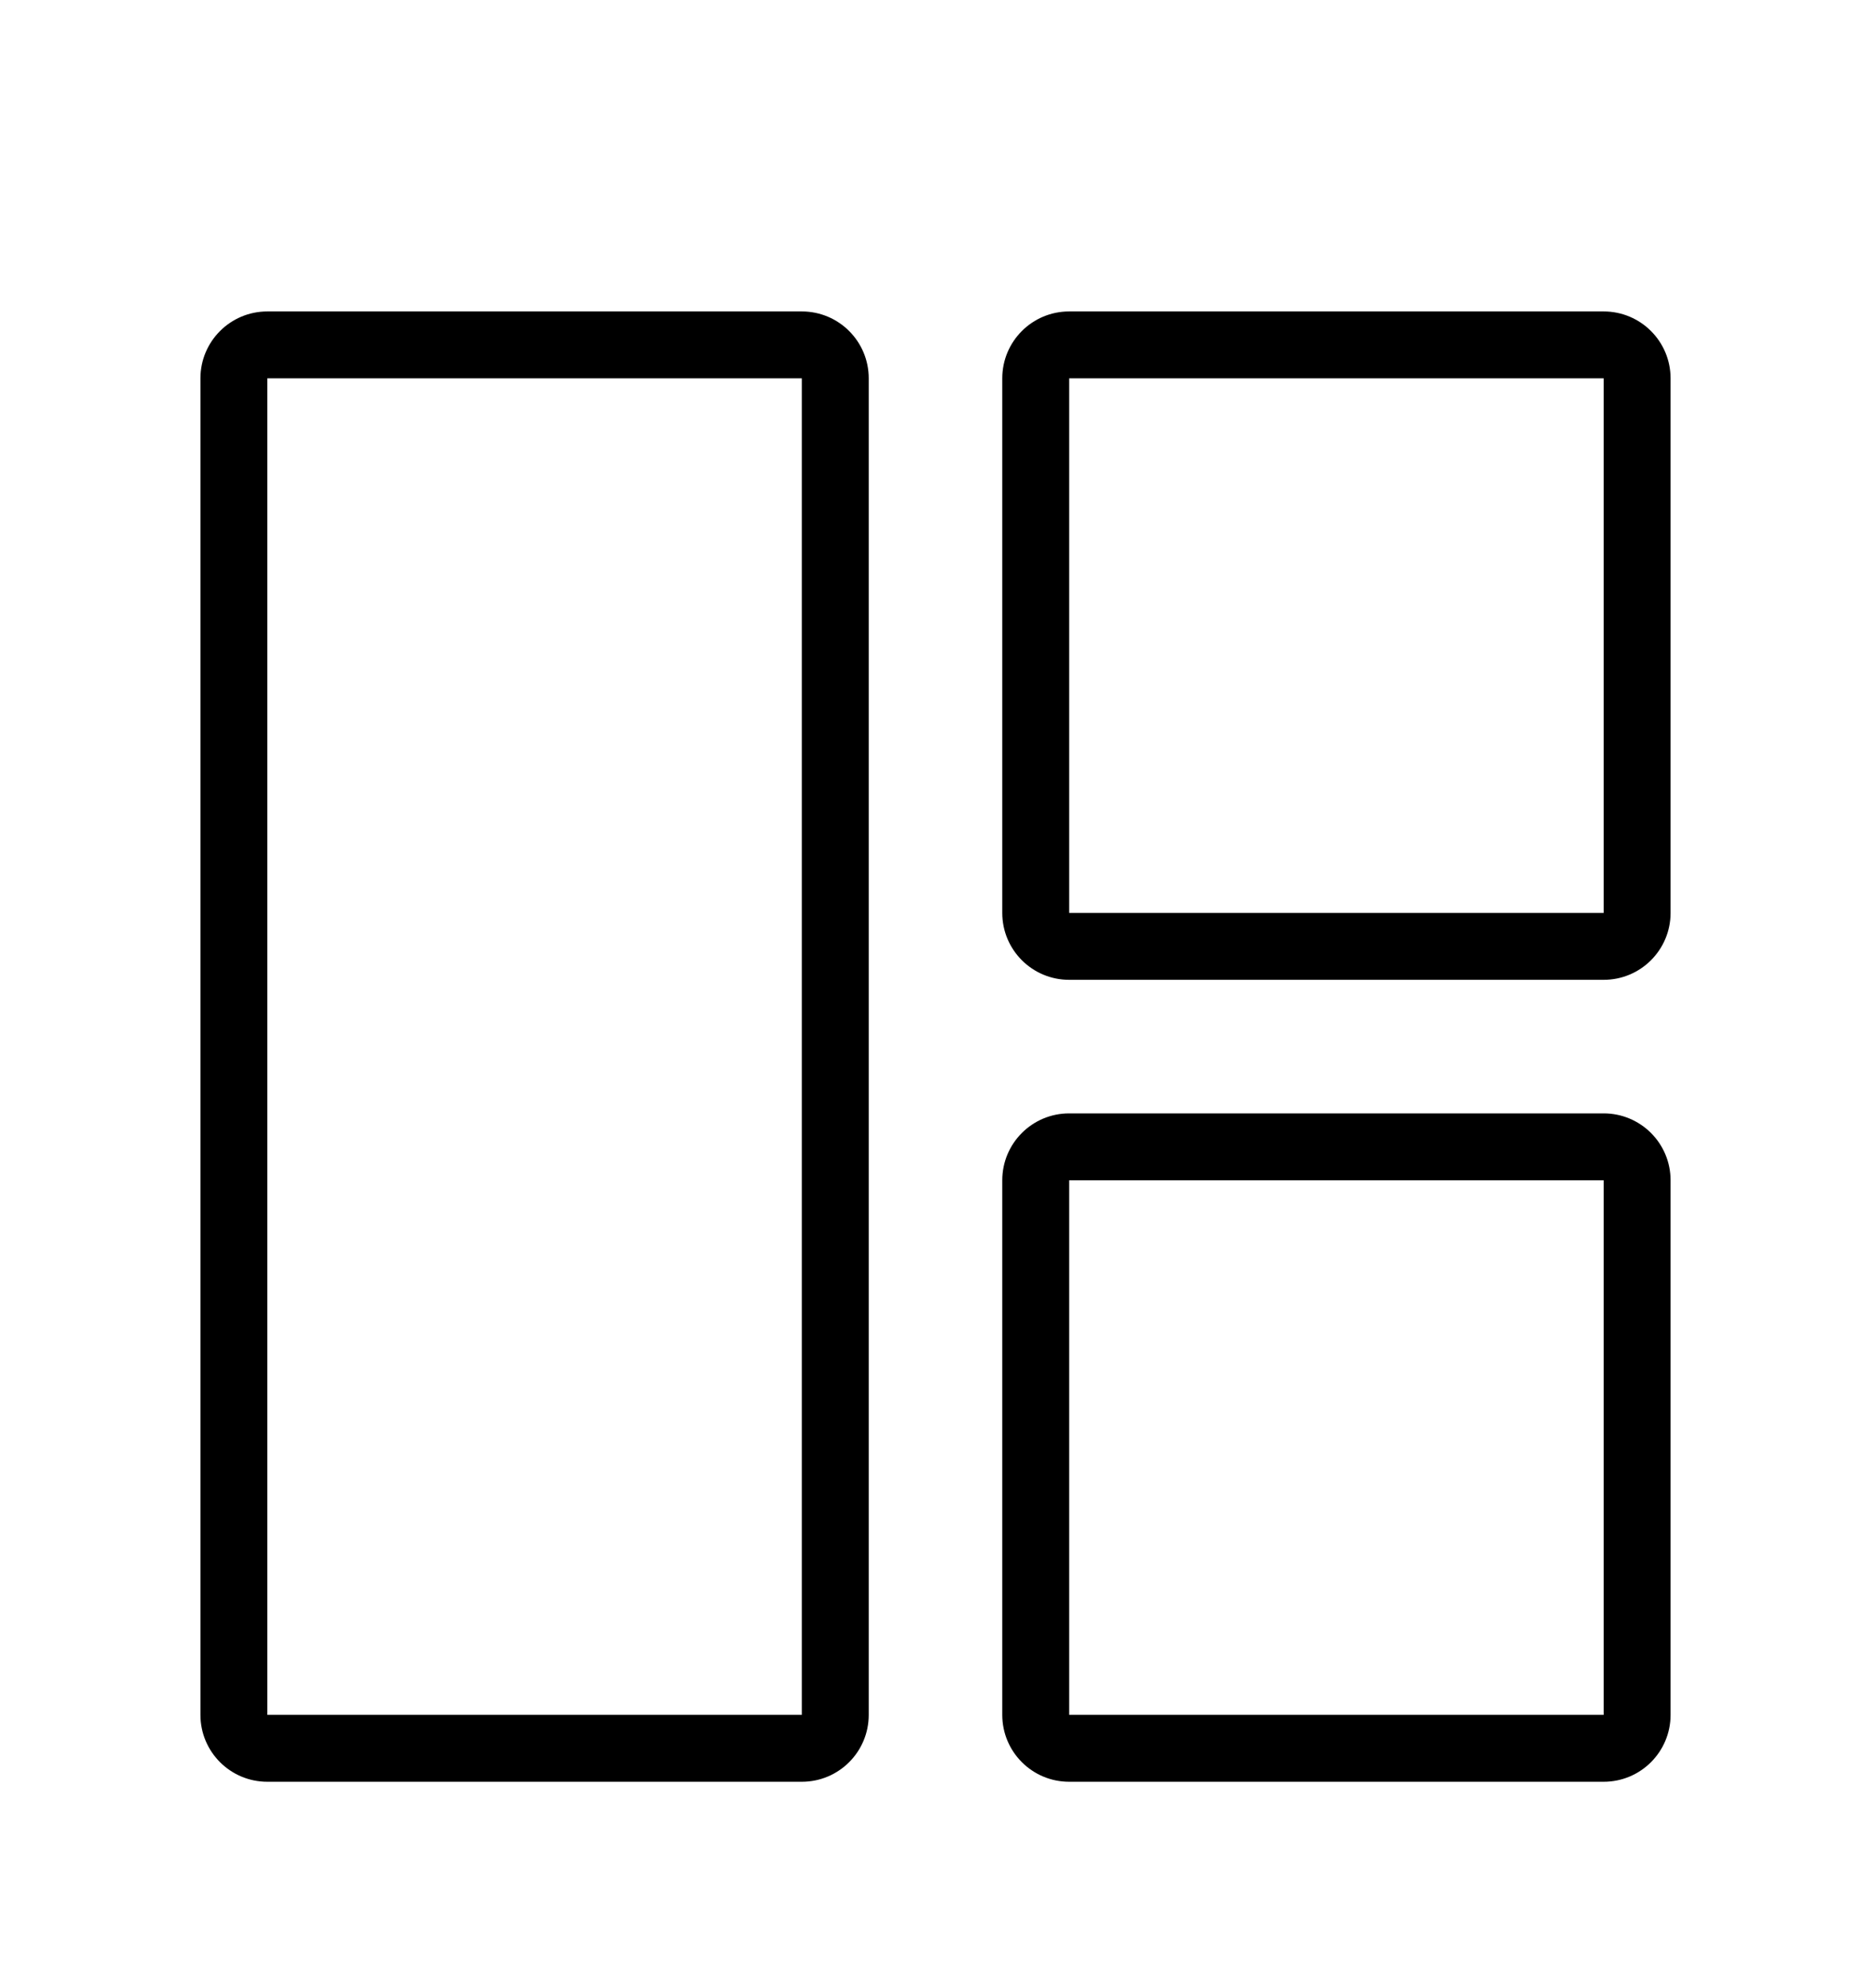 <svg width="16" height="17" viewBox="0 0 16 17" fill="none" xmlns="http://www.w3.org/2000/svg">
<path d="M7.429 3.235C7.429 2.919 7.173 2.663 6.857 2.663H2.286C1.97 2.663 1.714 2.919 1.714 3.235V14.663C1.714 14.979 1.97 15.235 2.286 15.235H6.857C7.173 15.235 7.429 14.979 7.429 14.663L7.429 3.235ZM6.857 14.663H2.286L2.286 3.235L6.857 3.235L6.857 14.663Z" fill="black"/>
<path d="M14.286 3.235C14.286 2.919 14.03 2.663 13.714 2.663H9.143C8.827 2.663 8.571 2.919 8.571 3.235V7.806C8.571 8.122 8.827 8.378 9.143 8.378H13.714C14.03 8.378 14.286 8.122 14.286 7.806V3.235ZM13.714 7.806L9.143 7.806L9.143 3.235L13.714 3.235V7.806Z" fill="black"/>
<path d="M13.714 9.52C14.03 9.52 14.286 9.776 14.286 10.092V14.663C14.286 14.979 14.03 15.235 13.714 15.235H9.143C8.827 15.235 8.571 14.979 8.571 14.663V10.092C8.571 9.776 8.827 9.52 9.143 9.52L13.714 9.52ZM13.714 10.092H9.143L9.143 14.663L13.714 14.663V10.092Z" fill="black"/>
</svg>

